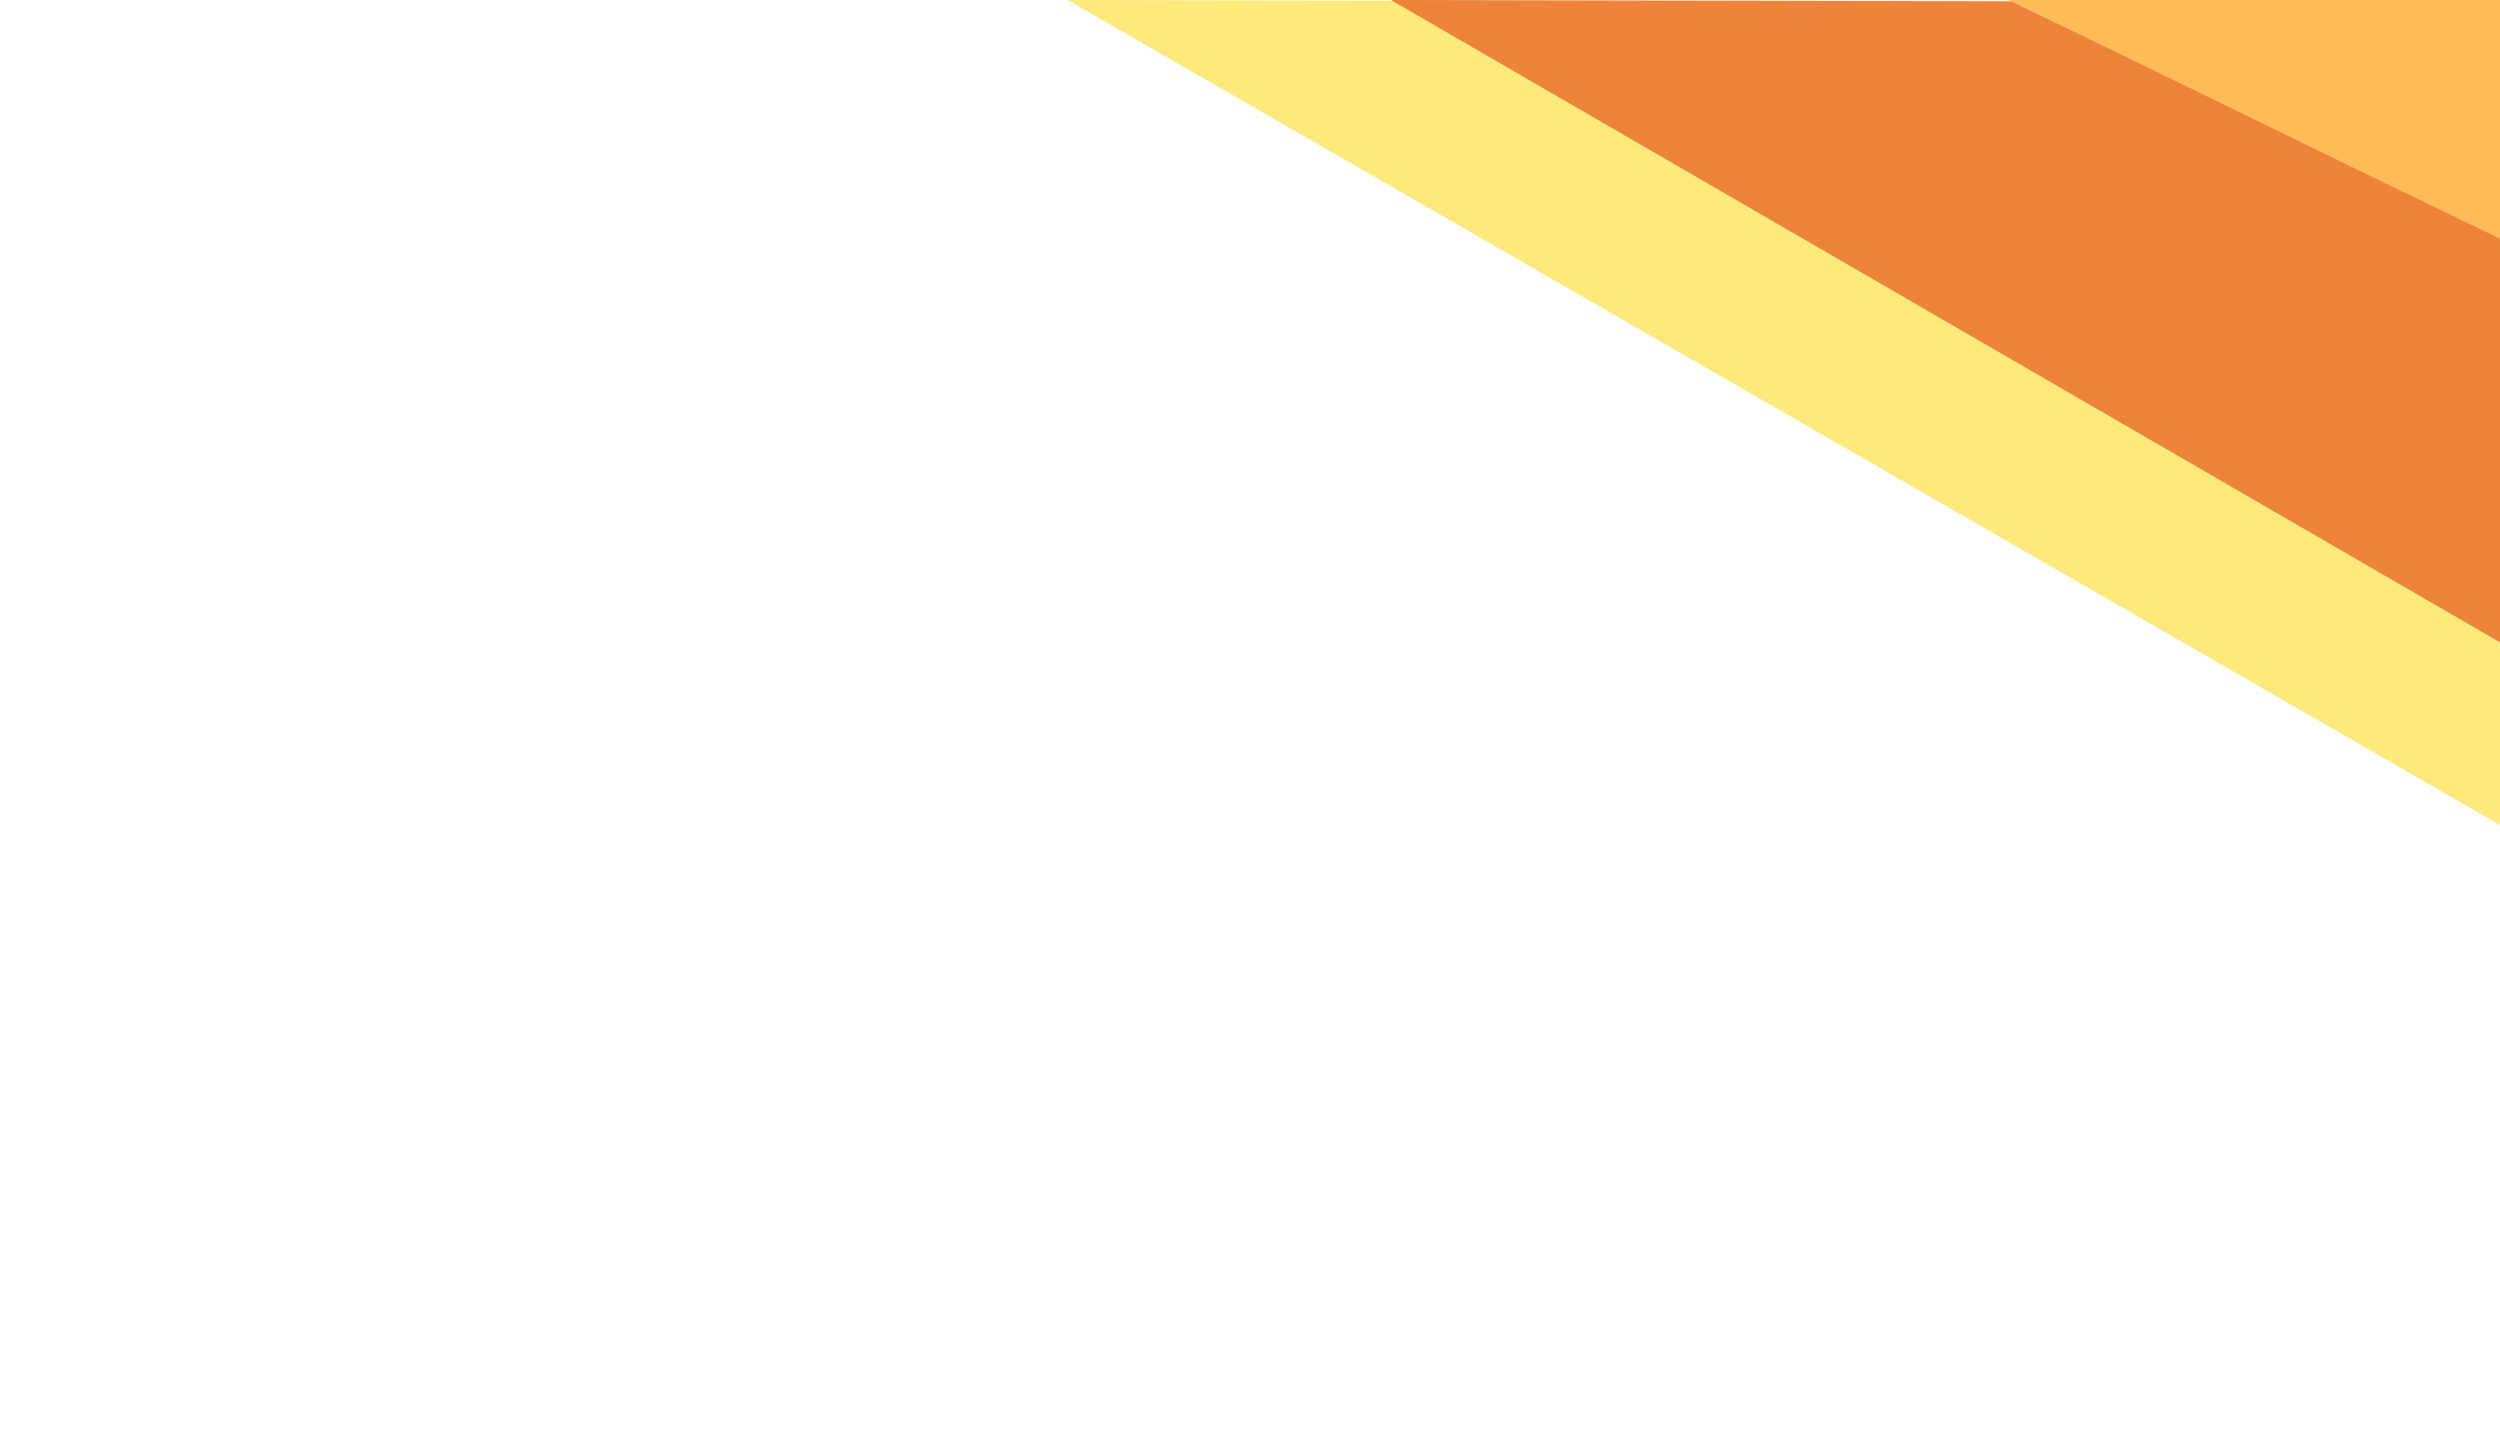 <?xml version="1.0" encoding="utf-8"?>
<!-- Generator: Adobe Illustrator 24.3.0, SVG Export Plug-In . SVG Version: 6.00 Build 0)  -->
<svg version="1.1" id="Capa_1" xmlns="http://www.w3.org/2000/svg" xmlns:xlink="http://www.w3.org/1999/xlink" x="0px" y="0px"
	 viewBox="0 0 1358.3 782.4" style="enable-background:new 0 0 1358.3 782.4;" xml:space="preserve">
<style type="text/css">
	.st0{fill:#FFE97A;}
	.st1{fill:#EE833B;}
	.st2{fill:#FFBB58;}
</style>
<path id="Trazado_50_2_" class="st0" d="M1358.3,199.2L977.9,1.1L580,0l778.3,448.3V199.2z"/>
<path id="Trazado_51_2_" class="st1" d="M1358.3,46.7l-96-45.6L755.7,0l602.6,349"/>
<path id="Trazado_52_2_" class="st2" d="M1358.3,0h-267.2c85.5,41.1,177.2,86.4,267.2,129.7V0z"/>


</svg>

